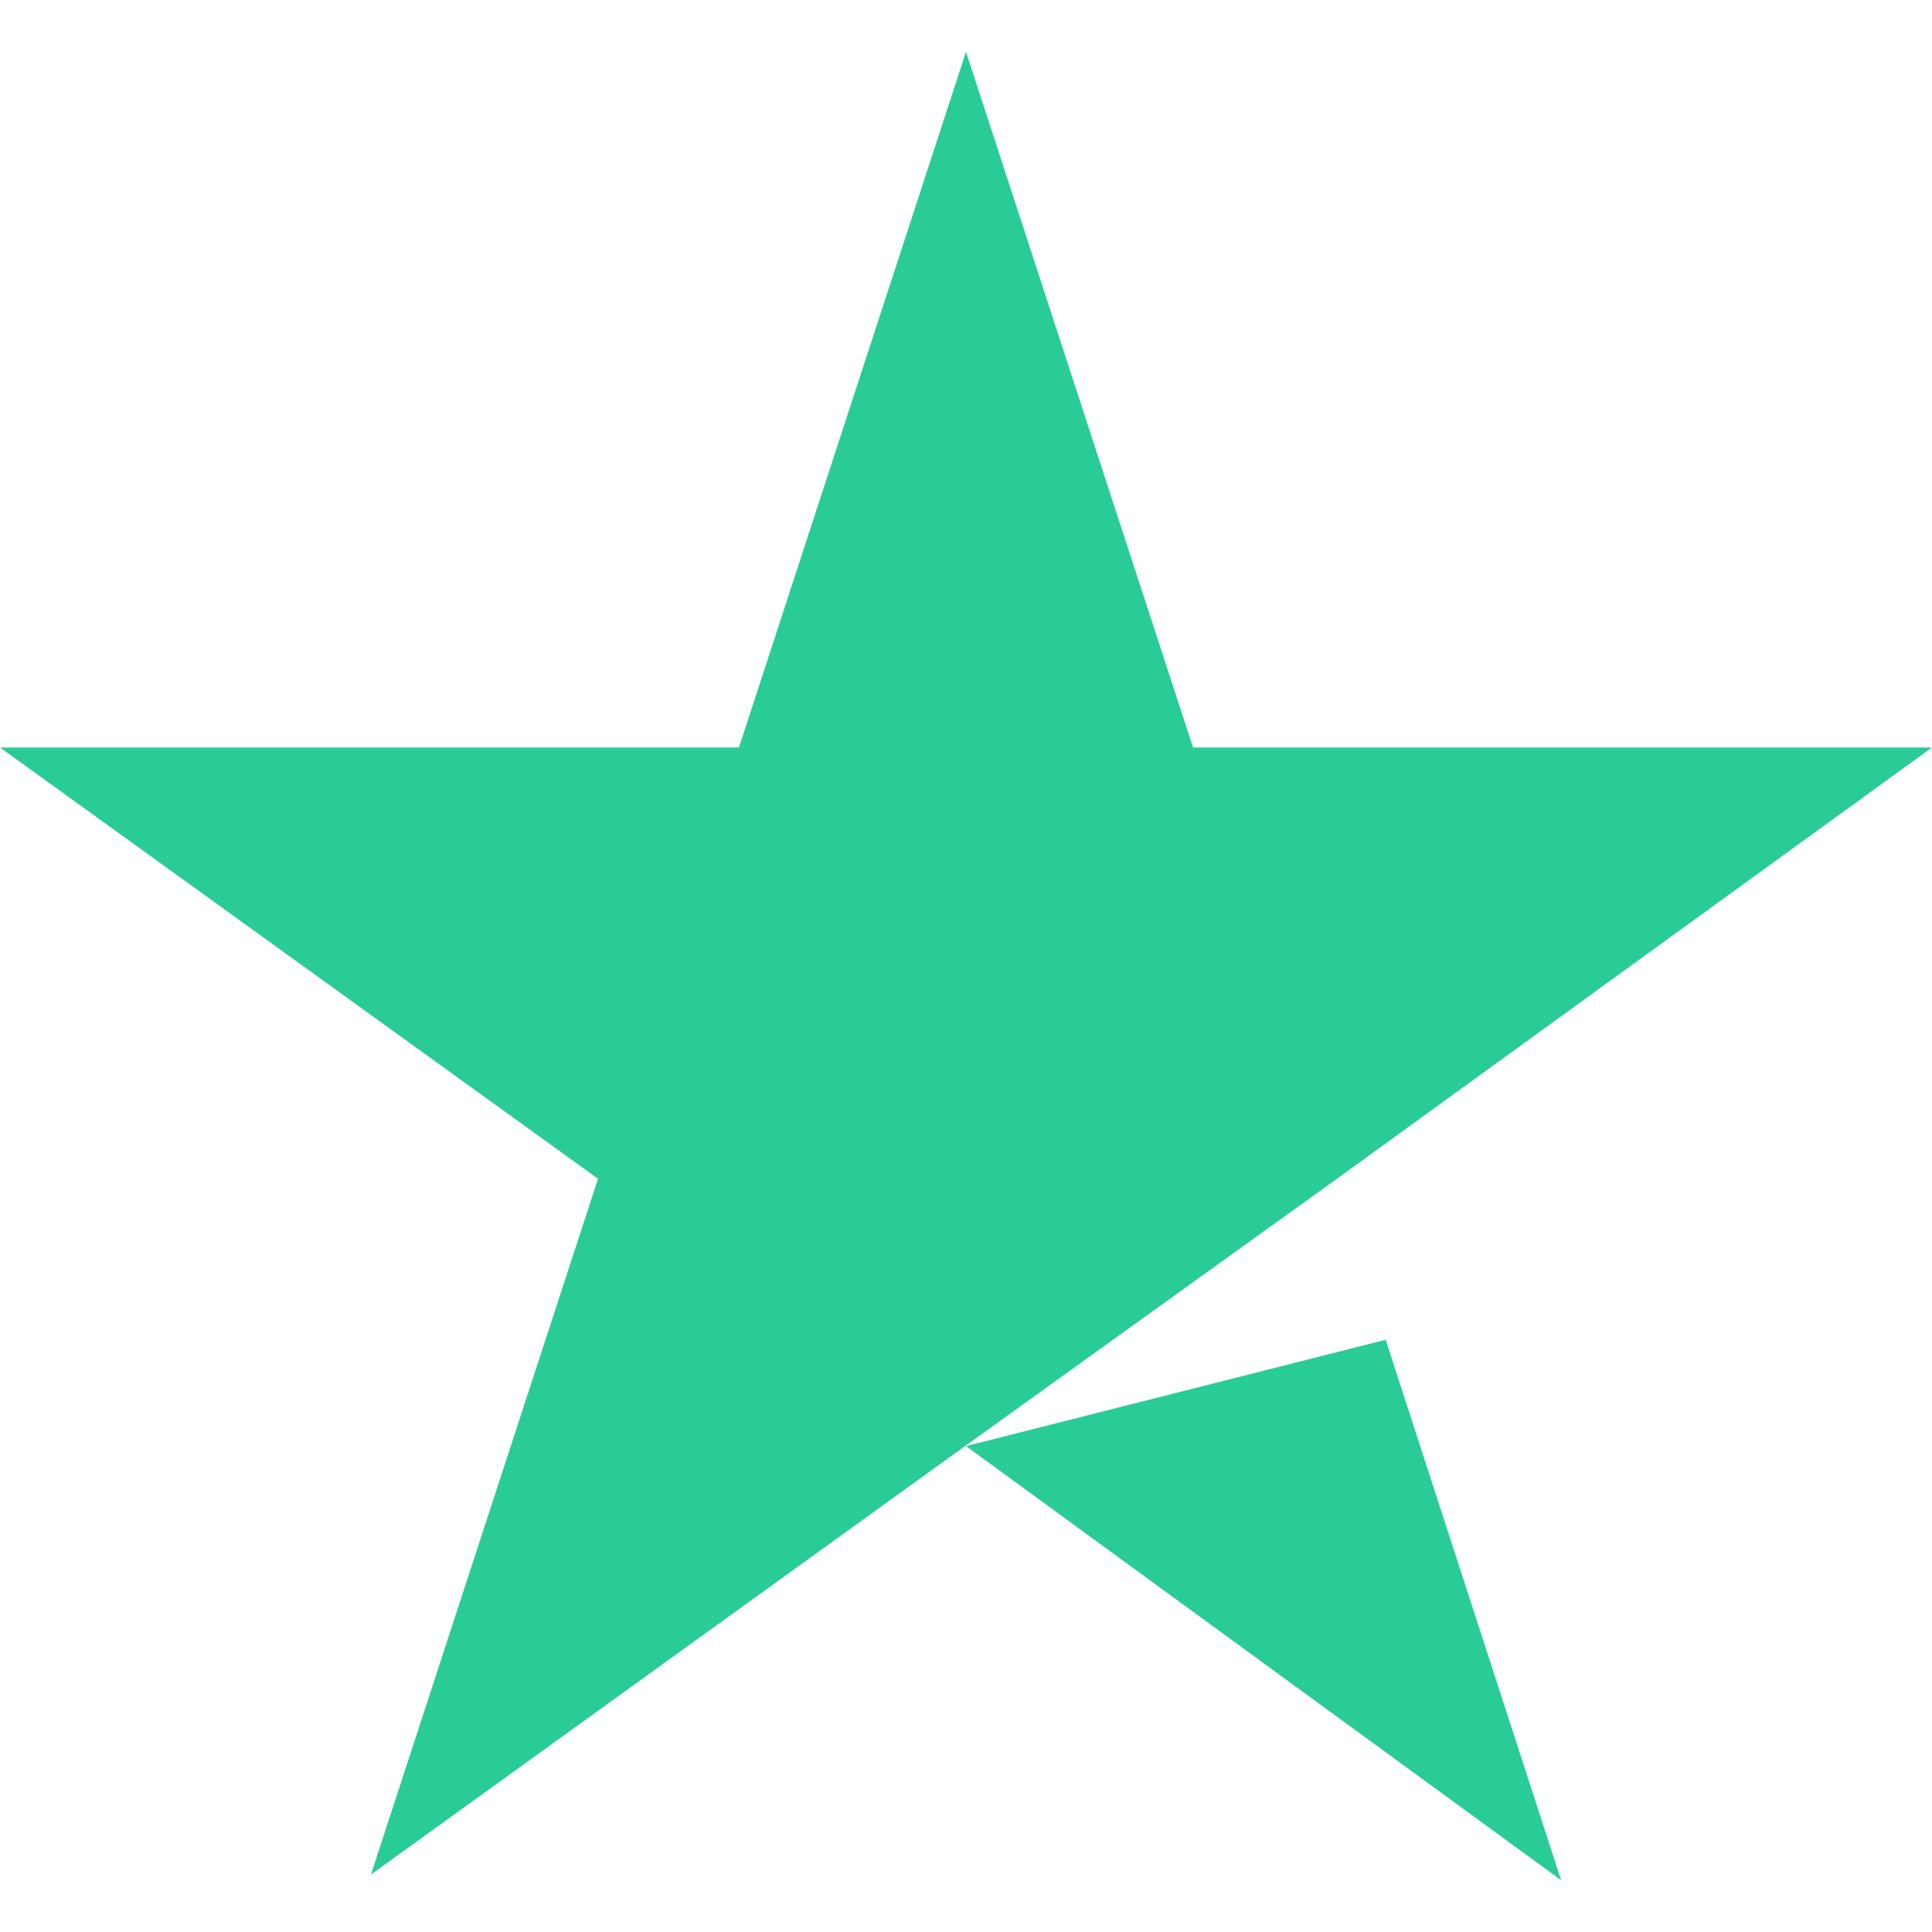 <svg width="30" height="30" viewBox="0 0 30 30" fill="none" xmlns="http://www.w3.org/2000/svg">
<g clip-path="url(#clip0_1347_11841)">
<path d="M15 22.455L21.517 20.804L24.241 29.196L15 22.455ZM30 11.607H18.526L15 0.804L11.474 11.607H0L9.286 18.304L5.76 29.108L15.046 22.411L20.76 18.304L30 11.607Z" fill="#29CC97"/>
</g>
<defs>
<clipPath id="clip0_1347_11841">
<rect width="30" height="30" fill="white"/>
</clipPath>
</defs>
</svg>
